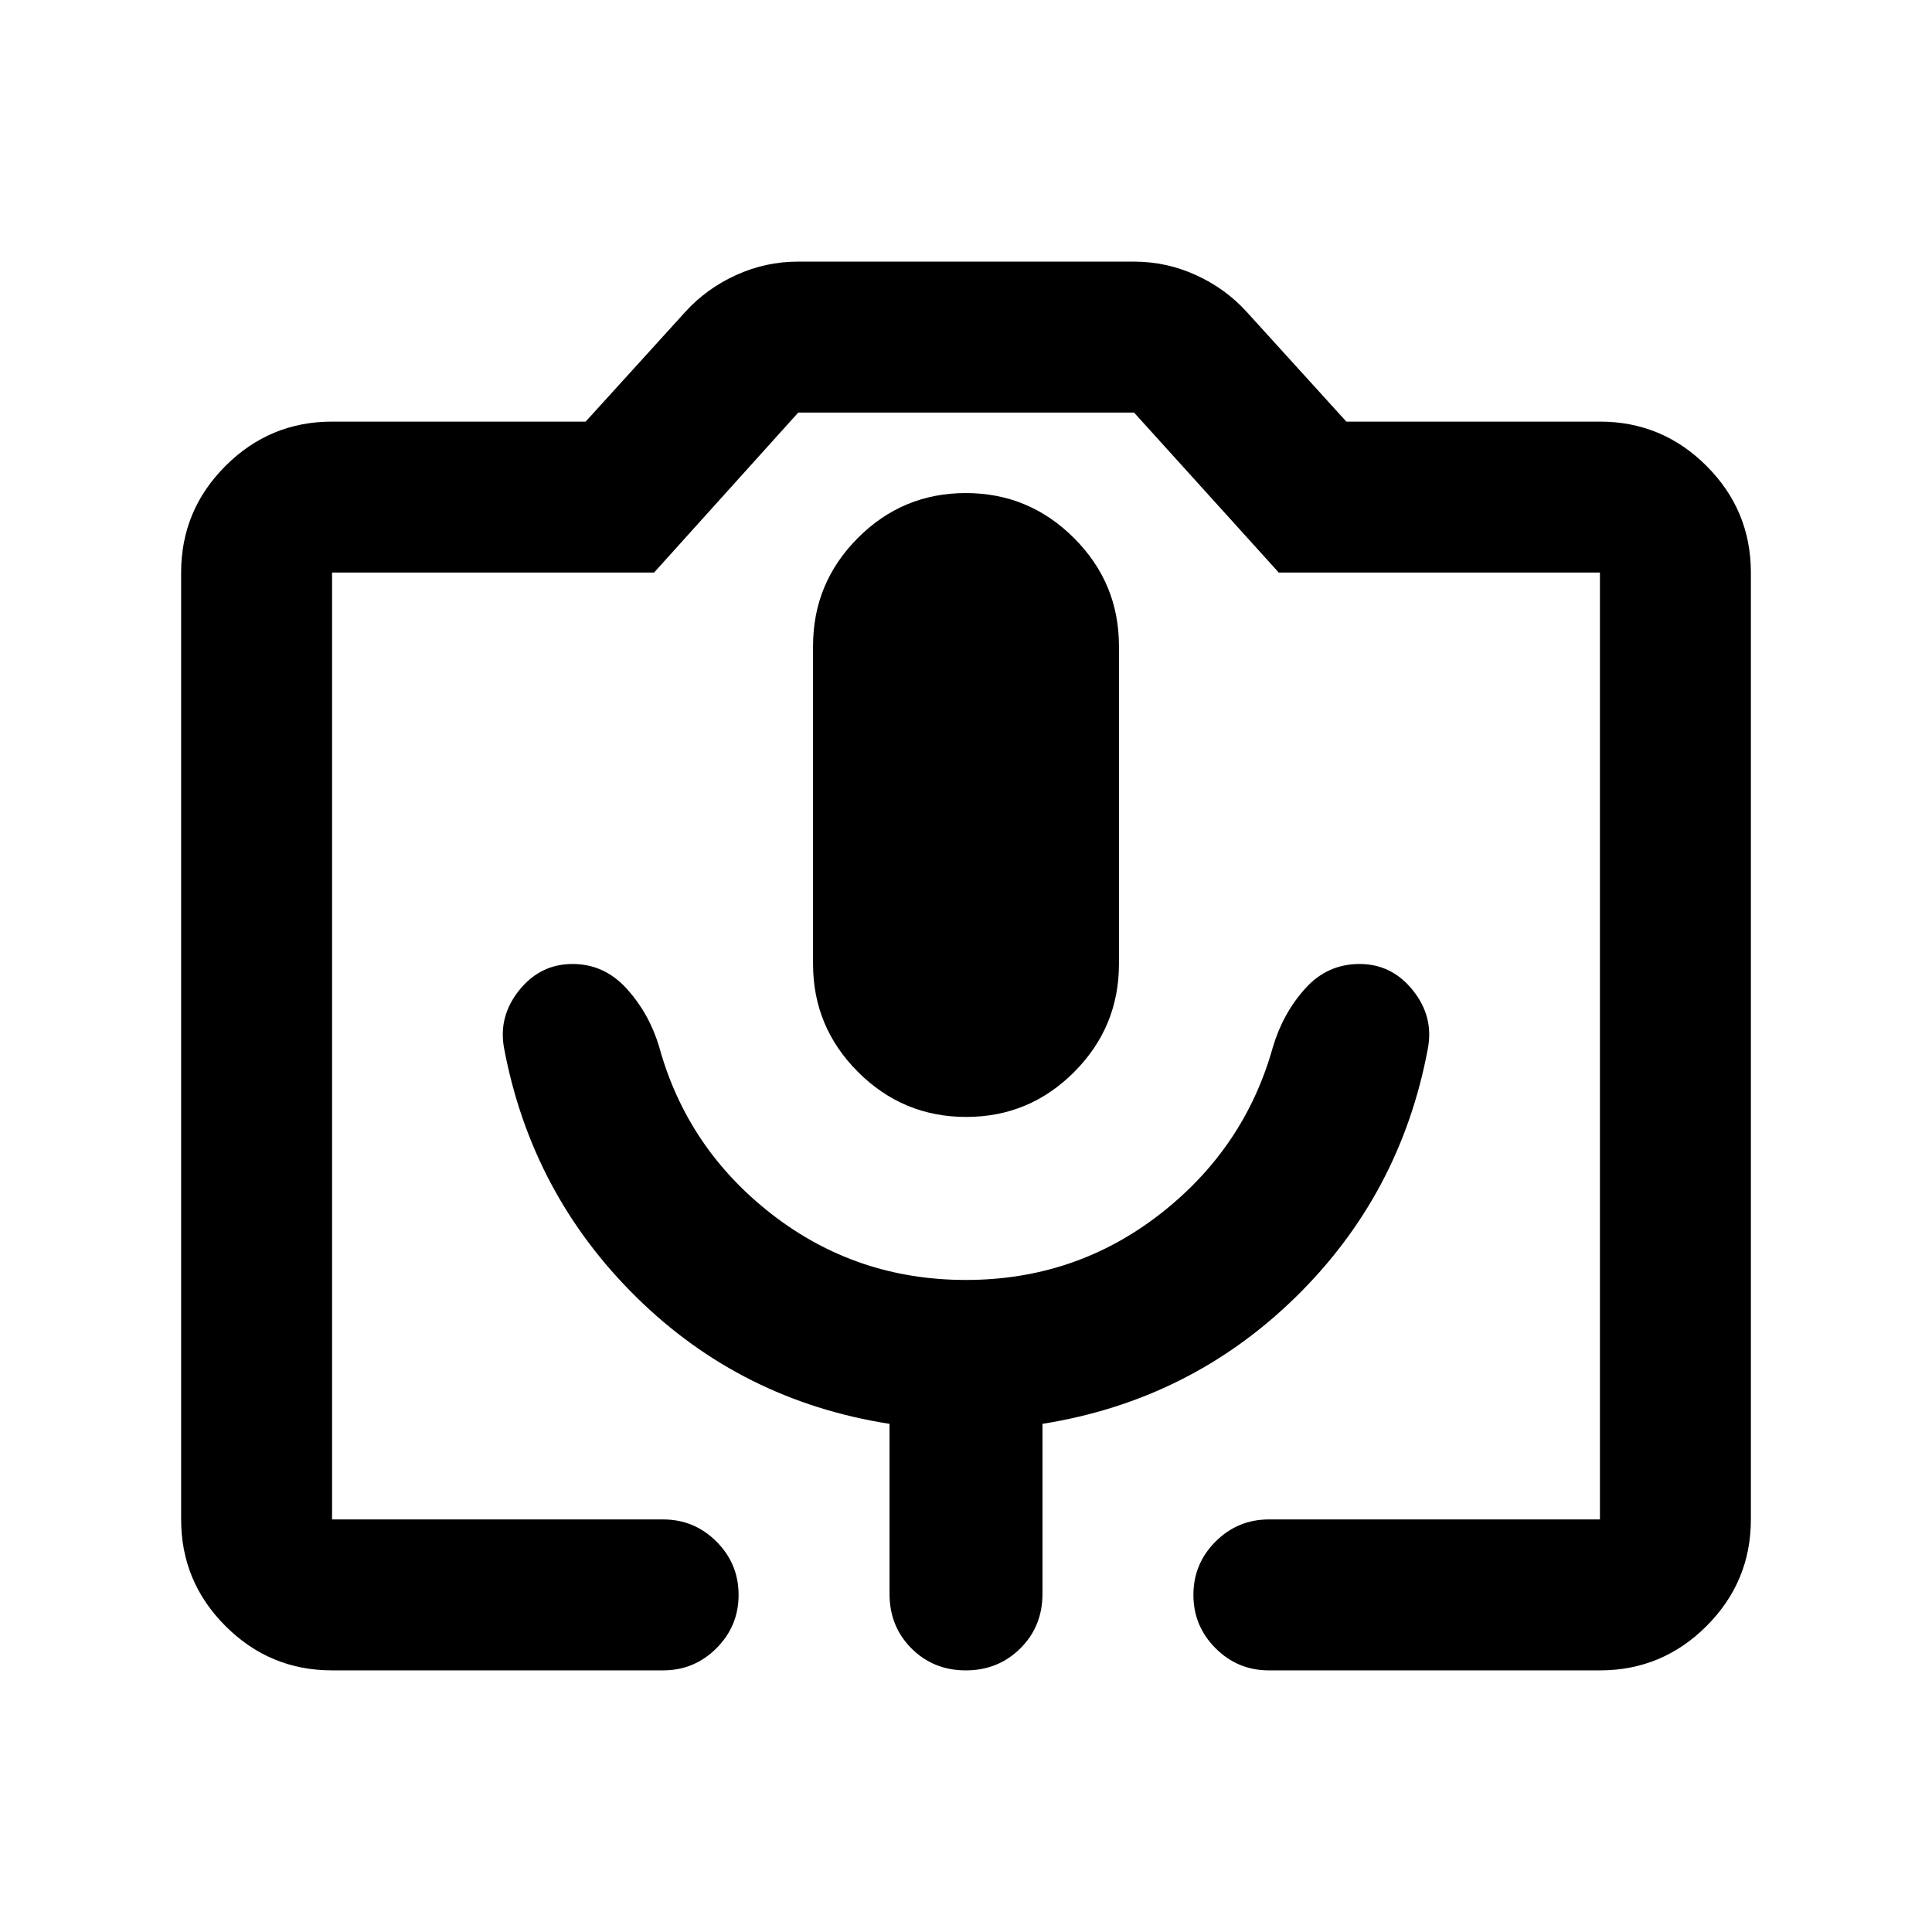 <svg xmlns="http://www.w3.org/2000/svg" height="24" viewBox="0 -960 960 960" width="24"><path d="M165-130q-30.94 0-52.97-22.03Q90-174.06 90-205v-470.5q0-30.94 22.03-52.97Q134.06-750.5 165-750.5h126l49.5-54.5q10.44-11.54 25.15-18.27Q380.36-830 396.5-830h167q16.14 0 30.85 6.73T619.5-805l49.5 54.5h126q30.94 0 52.97 22.03Q870-706.44 870-675.5V-205q0 30.94-22.03 52.97Q825.94-130 795-130H630.5q-15.5 0-26.5-11t-11-26.5q0-15.5 11-26.5t26.5-11H795v-470.5H635.41L563.5-755H396.65L325-675.5H165V-205h164.5q15.5 0 26.5 11t11 26.5q0 15.5-11 26.5t-26.5 11H165Zm315.11-275q31.39 0 53.64-22.33Q556-449.65 556-481v-158q0-31.35-22.36-53.67Q511.29-715 479.89-715q-31.39 0-53.64 22.33Q404-670.35 404-639v158q0 31.35 22.36 53.67Q448.71-405 480.11-405ZM165-205h630-630Zm314.94-119q-54.44 0-96.51-32.72-42.07-32.72-55.93-83.28-5-16.5-16.12-28.75Q300.26-481 284.5-481q-16.06 0-26.53 13.07-10.47 13.06-7.47 28.93 13.65 72.35 65.83 123.67Q368.5-264 442-252.5v84.5q0 16.15 10.89 27.07 10.9 10.93 27 10.93Q496-130 507-140.93q11-10.92 11-27.07v-84.5q73.35-11.69 125.68-62.85Q696-366.5 709.5-439q3-15.87-7.46-28.93Q691.58-481 675.54-481t-27.04 12.25q-11 12.25-16 29-14 50.25-56.06 83Q534.37-324 479.94-324Z"/></svg>